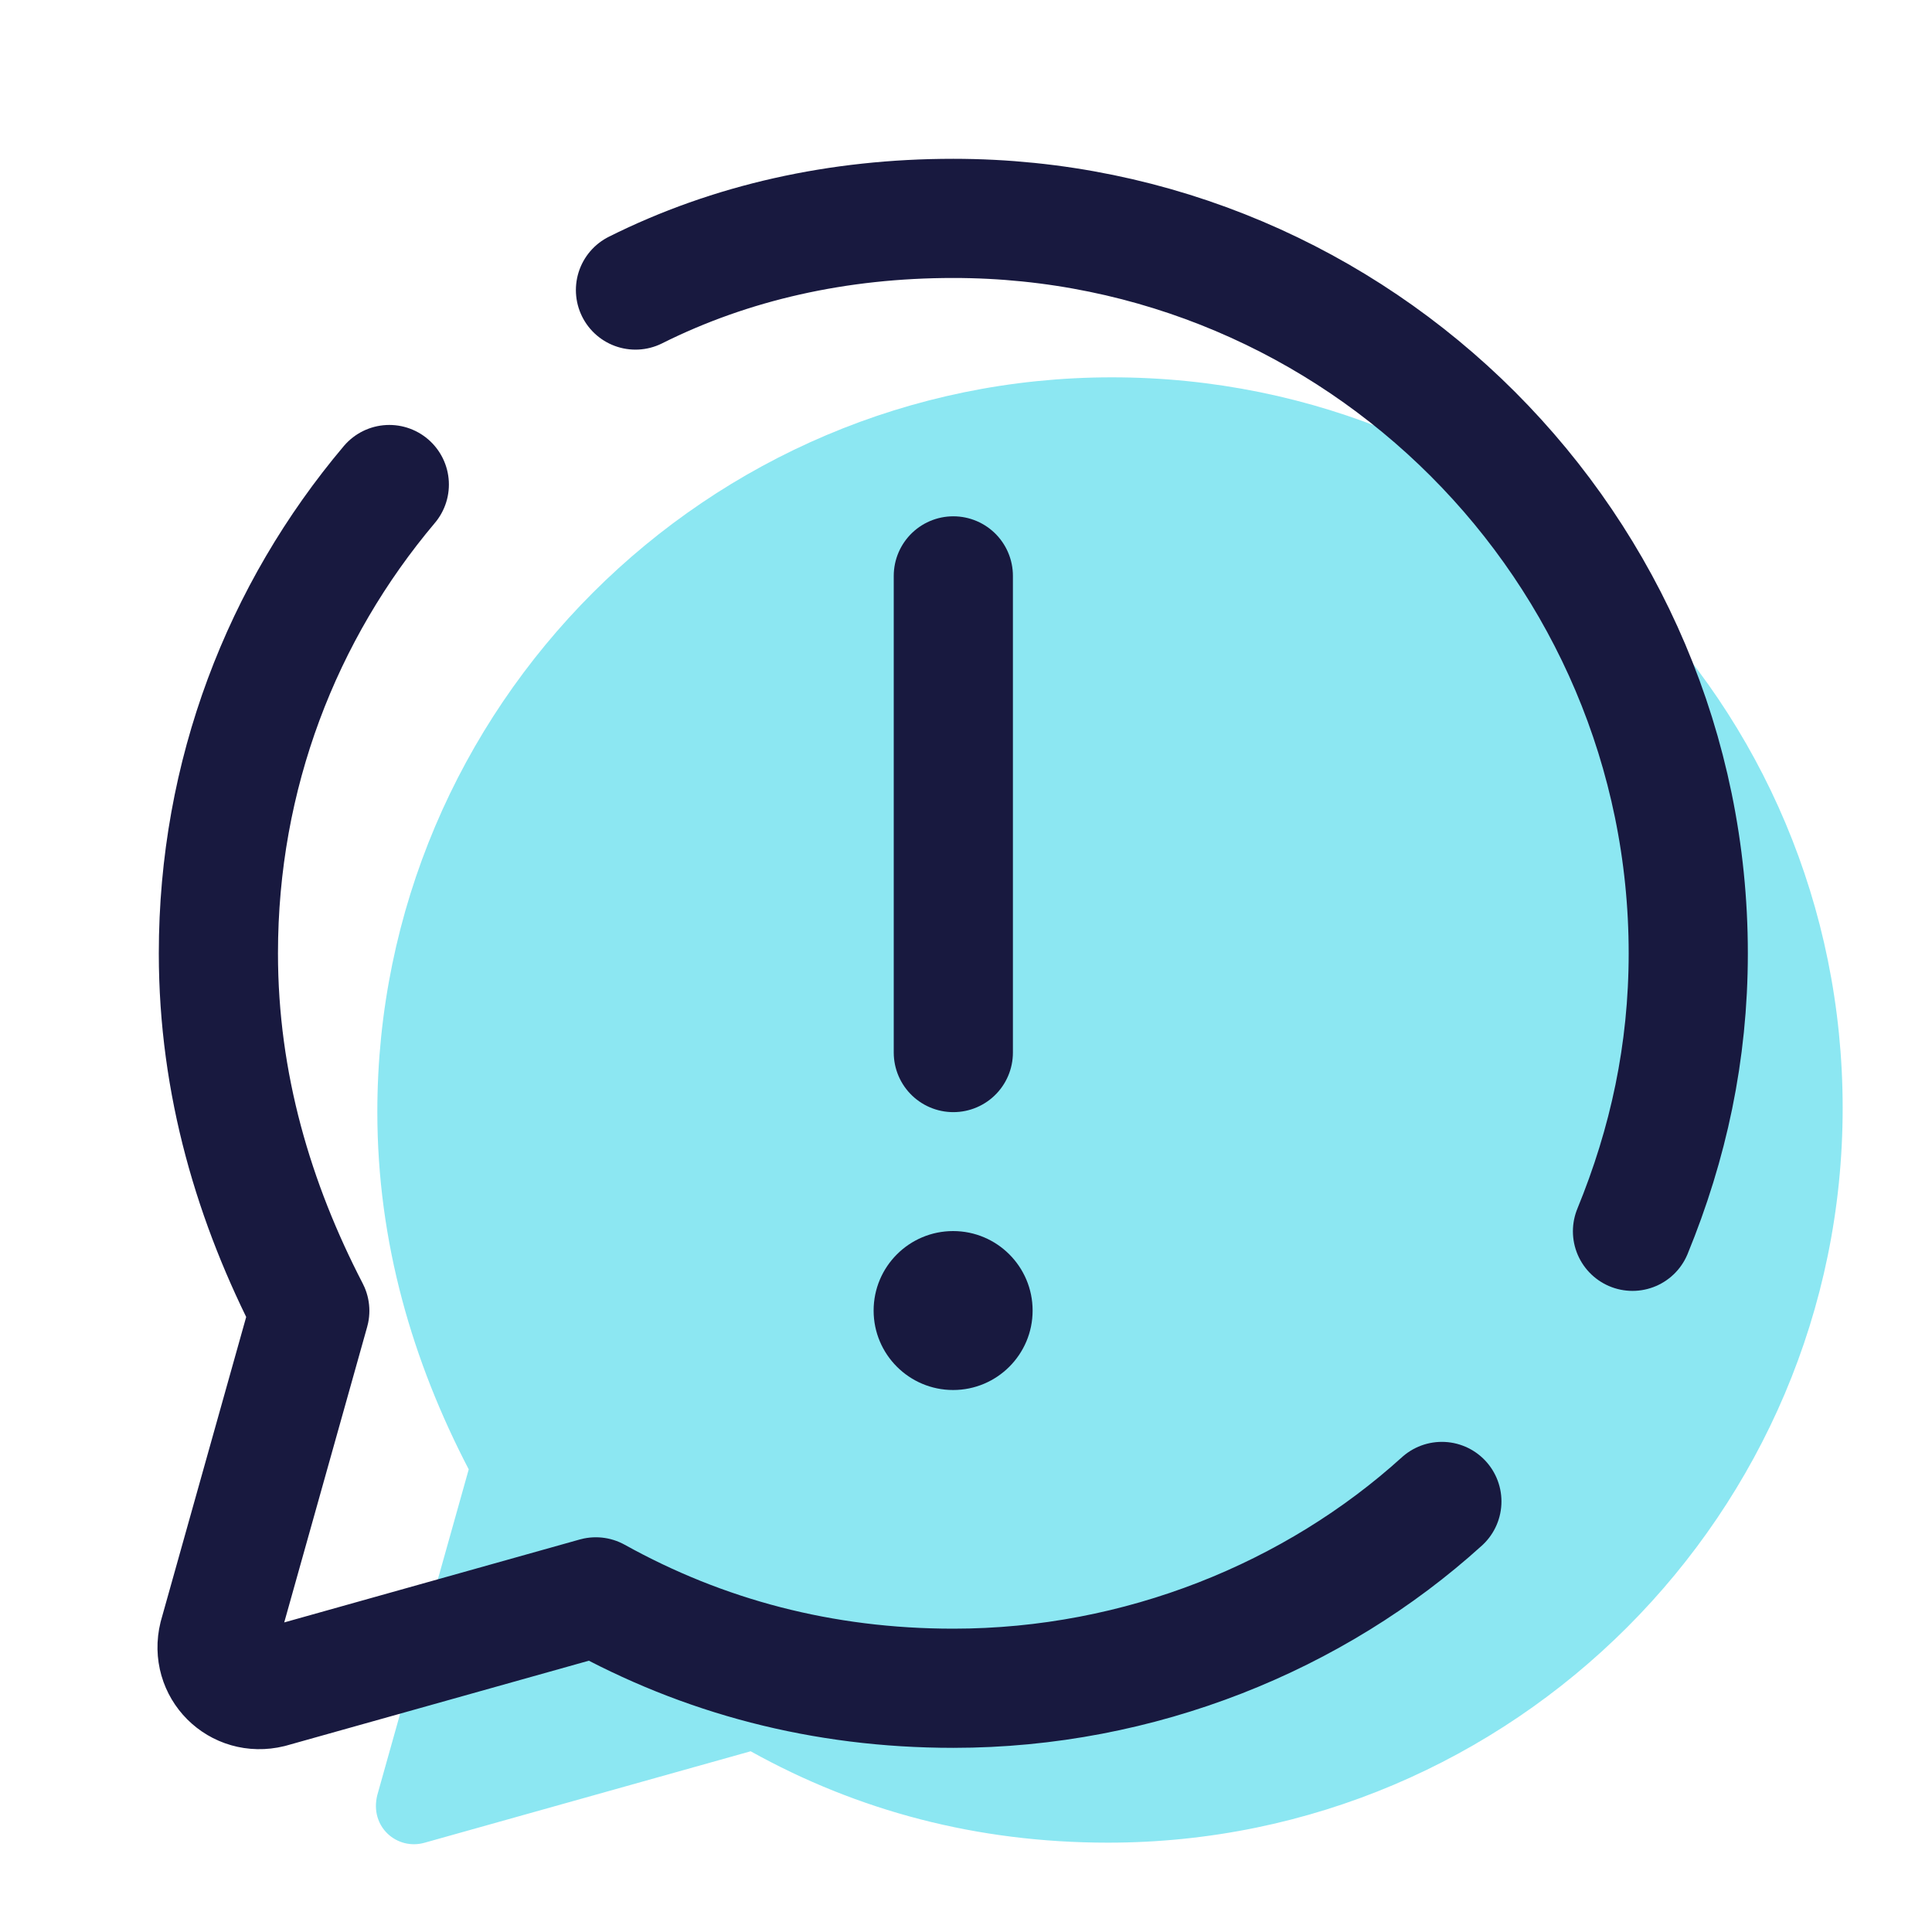 <?xml version="1.0" encoding="UTF-8"?>
<svg xmlns="http://www.w3.org/2000/svg" xmlns:xlink="http://www.w3.org/1999/xlink" width="37.5pt" height="37.5pt" viewBox="0 0 37.5 37.5" version="1.1">
<g id="surface4422">
<path style=" stroke:none;fill-rule:nonzero;fill:rgb(54.902%,90.588%,94.902%);fill-opacity:1;" d="M 21.582 7.324 C 13.723 7.324 7.324 13.723 7.324 21.582 C 7.324 24.129 8.016 26.441 9.098 28.52 L 7.324 34.84 C 7.168 35.457 7.707 35.922 8.246 35.766 L 14.57 33.992 C 16.648 35.148 18.961 35.766 21.508 35.766 C 29.367 35.766 35.766 29.367 35.766 21.508 C 35.766 13.645 29.445 7.324 21.582 7.324 Z M 21.582 7.324 "/>
<path style="fill:none;stroke-width:3;stroke-linecap:round;stroke-linejoin:miter;stroke:rgb(9.412%,9.804%,24.706%);stroke-opacity:1;stroke-miterlimit:4;" d="M 24 14.498 L 24 26.498 " transform="matrix(0.771,0,0,0.771,0,0)"/>
<path style="fill:none;stroke-width:3;stroke-linecap:round;stroke-linejoin:round;stroke:rgb(9.412%,9.804%,24.706%);stroke-opacity:1;stroke-miterlimit:4;" d="M 41.098 30.998 C 42 28.799 42.502 26.498 42.502 24 C 42.502 13.799 34.201 5.498 24 5.498 C 21.101 5.498 18.4 6.101 15.998 7.302 " transform="matrix(0.771,0,0,0.771,0,0)"/>
<path style="fill:none;stroke-width:3;stroke-linecap:round;stroke-linejoin:round;stroke:rgb(9.412%,9.804%,24.706%);stroke-opacity:1;stroke-miterlimit:4;" d="M 9.801 12.198 C 7.1 15.4 5.498 19.5 5.498 24 C 5.498 27.299 6.4 30.299 7.799 33 L 5.498 41.199 C 5.301 42 6 42.699 6.801 42.502 L 15 40.201 C 17.701 41.701 20.701 42.502 24 42.502 C 28.698 42.502 33.101 40.698 36.299 37.799 " transform="matrix(0.771,0,0,0.771,0,0)"/>
<path style=" stroke:none;fill-rule:nonzero;fill:rgb(9.412%,9.804%,24.706%);fill-opacity:1;" d="M 20.043 25.438 C 20.043 26.289 19.352 26.98 18.5 26.98 C 17.648 26.98 16.957 26.289 16.957 25.438 C 16.957 24.586 17.648 23.895 18.5 23.895 C 19.352 23.895 20.043 24.586 20.043 25.438 Z M 20.043 25.438 "/>
</g>
</svg>
